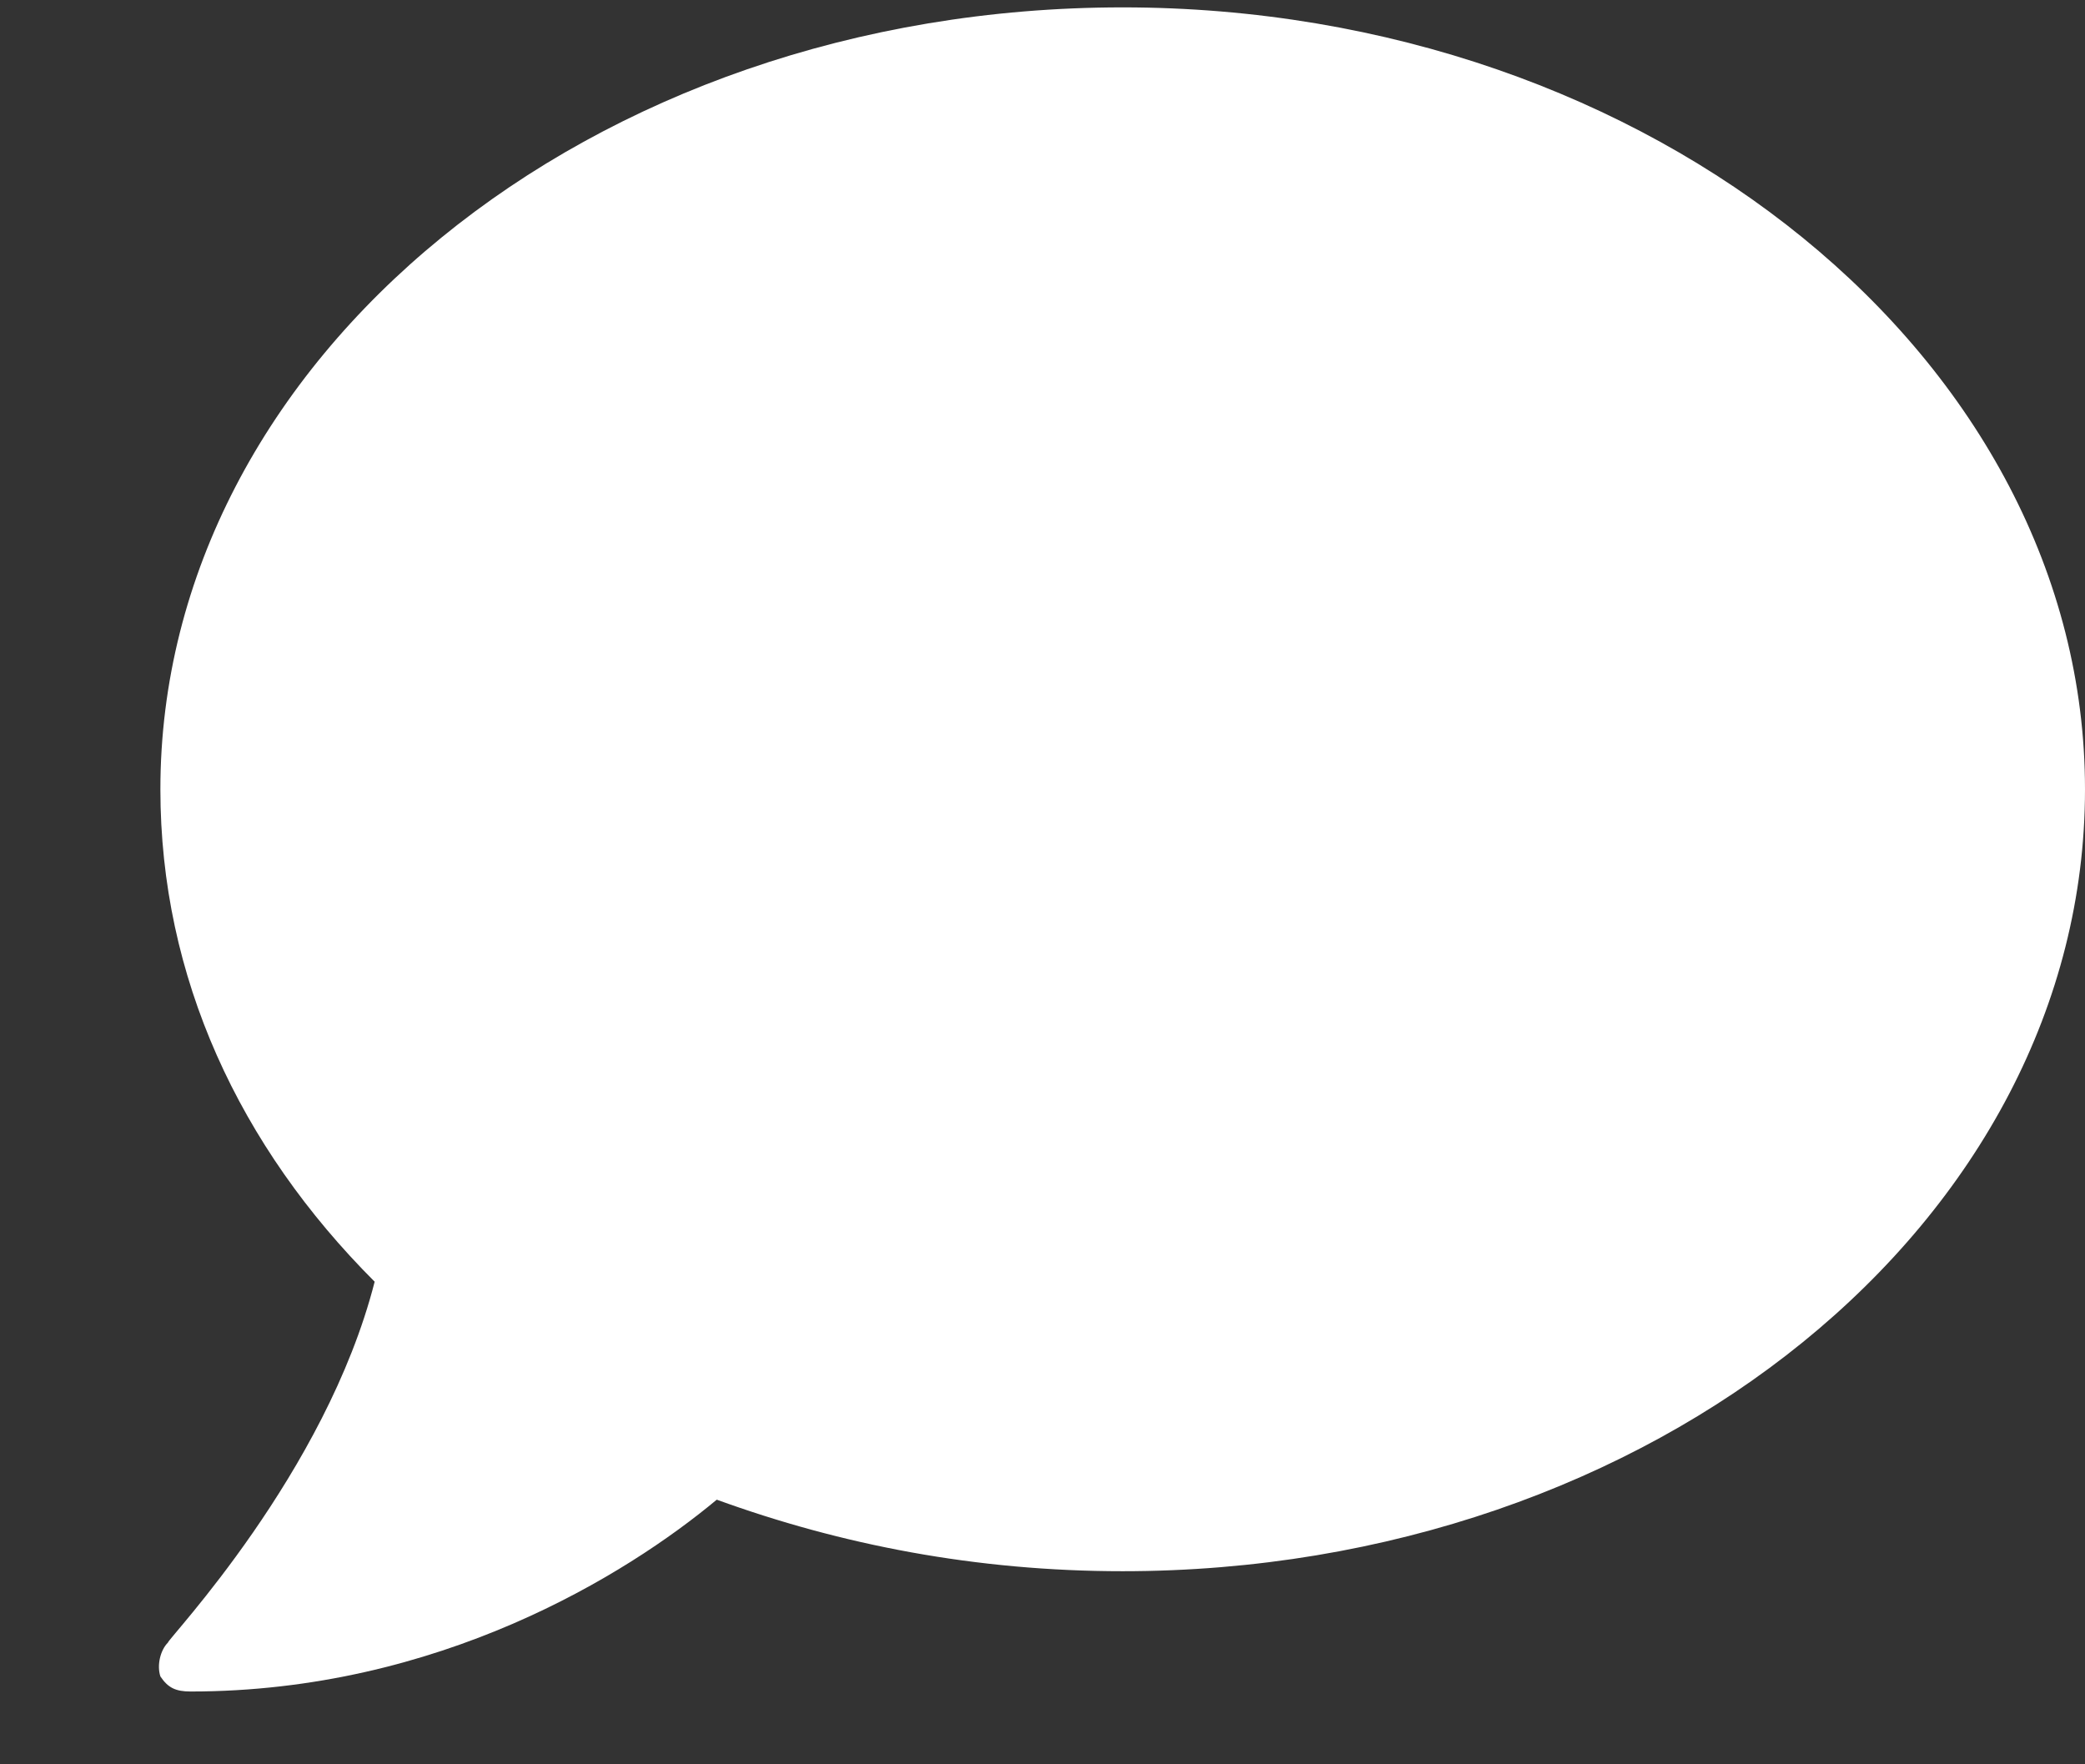 <svg width="13" height="11" viewBox="0 0 13 11" fill="none" xmlns="http://www.w3.org/2000/svg">
<rect x="0" y="0" width="13" height="11" fill="#333333" stroke="none"/>
<path d="M7 0.046C10.305 0.046 13 2.249 13 4.921C13 7.616 10.305 9.796 7 9.796C6.086 9.796 5.242 9.631 4.469 9.35C3.906 9.819 2.734 10.546 1.188 10.546C1.094 10.546 1.047 10.522 1 10.452C0.977 10.382 1 10.288 1.047 10.241C1.047 10.217 2.031 9.186 2.336 7.991C1.492 7.147 1 6.092 1 4.921C1 2.249 3.672 0.046 7 0.046Z" fill="white"/>
</svg>
